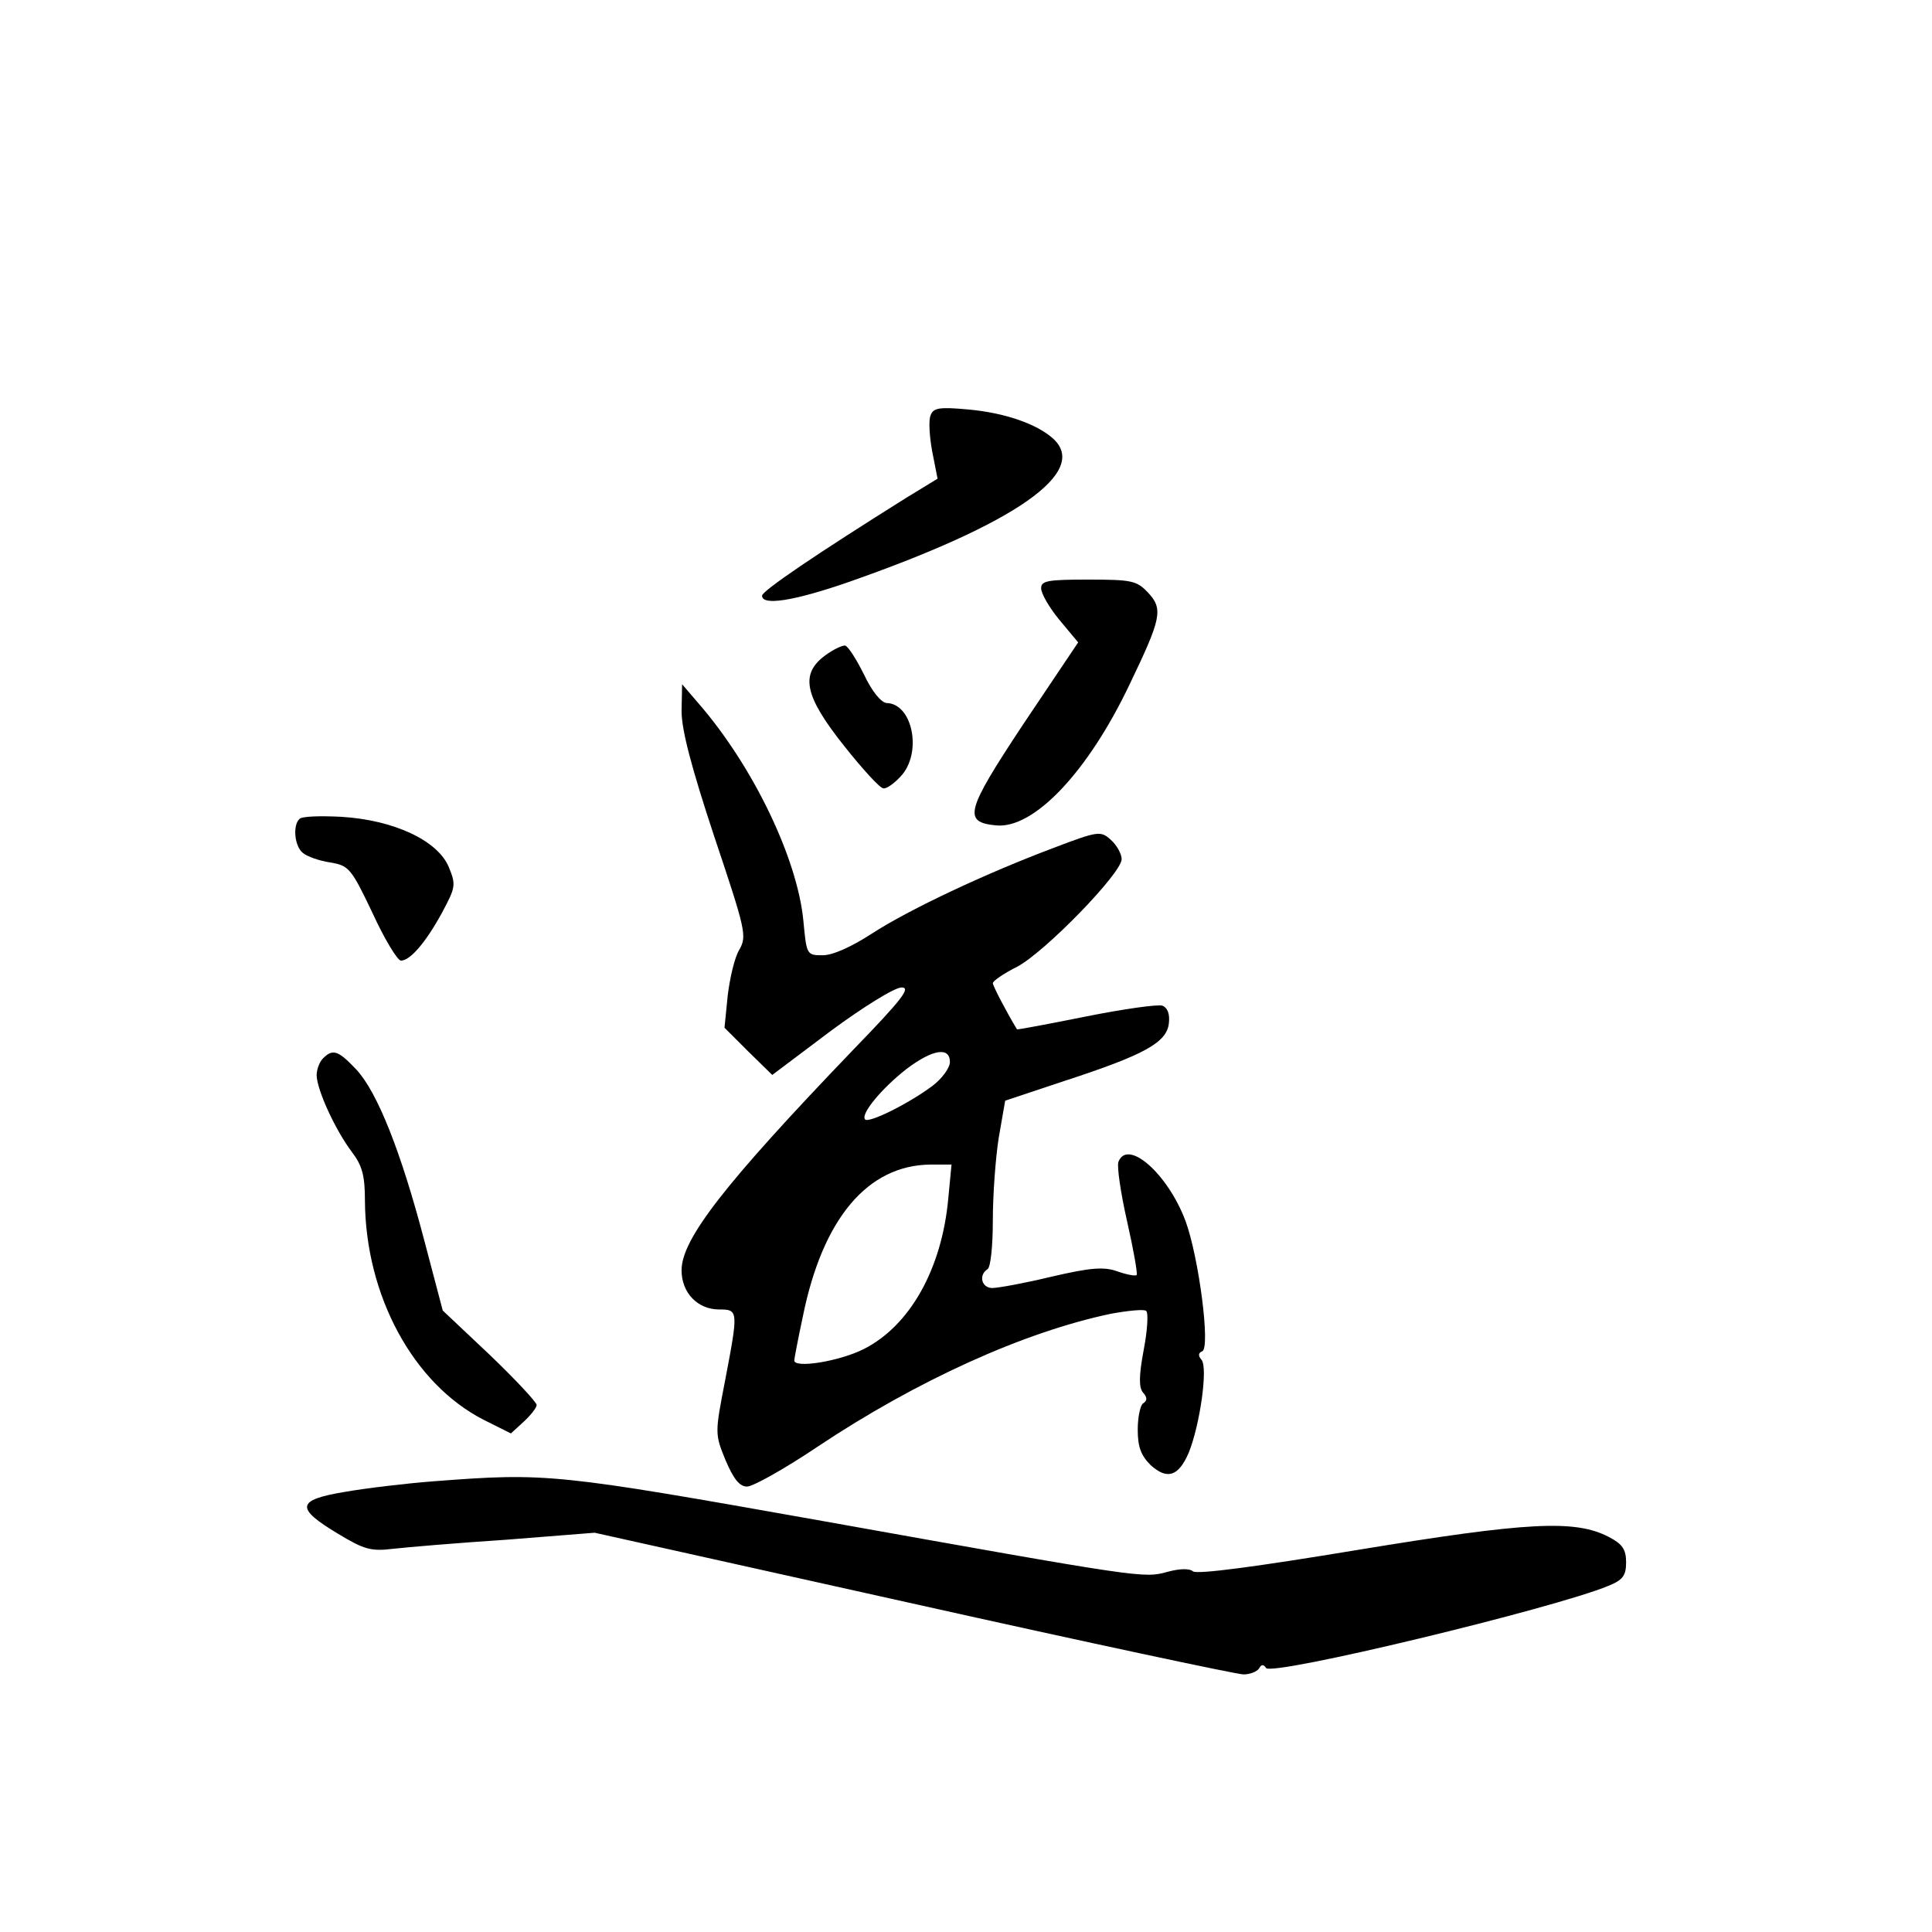 <?xml version="1.0" standalone="no"?>
<!DOCTYPE svg PUBLIC "-//W3C//DTD SVG 20010904//EN"
 "http://www.w3.org/TR/2001/REC-SVG-20010904/DTD/svg10.dtd">
<svg version="1.0" xmlns="http://www.w3.org/2000/svg"
 width="360pt" height="360pt" viewBox="0 0 360 360"
 preserveAspectRatio="xMidYMid meet">
<g transform="translate(0,360) scale(0.1,-0.1)"
fill="#000000" stroke="none">
<path d="M1734 2826 c-4 -9 -2 -40 3 -67 l10 -51 -59 -36 c-166 -104 -268
-173 -268 -182 0 -19 58 -10 157 24 316 110 454 207 385 269 -30 27 -90 48
-158 54 -54 5 -65 3 -70 -11z"/>
<path d="M1940 2504 c0 -10 15 -36 34 -59 l35 -42 -102 -152 c-108 -163 -113
-183 -51 -189 70 -7 171 99 249 263 59 123 63 140 34 171 -21 22 -30 24 -111
24 -75 0 -88 -2 -88 -16z"/>
<path d="M1538 2379 c-48 -35 -39 -76 35 -169 34 -43 67 -79 73 -79 6 -1 20 9
32 22 41 43 23 136 -26 137 -10 1 -27 21 -42 53 -14 28 -29 52 -35 54 -5 1
-22 -7 -37 -18z"/>
<path d="M1270 2275 c0 -35 18 -104 61 -234 58 -173 61 -185 47 -210 -9 -14
-18 -53 -22 -86 l-6 -60 44 -44 45 -44 109 82 c61 45 119 81 132 81 18 0 1
-22 -91 -117 -239 -249 -319 -352 -319 -410 0 -42 30 -73 70 -73 36 0 36 -2
11 -133 -19 -98 -19 -99 1 -148 15 -35 26 -49 40 -49 11 0 70 33 131 74 186
124 385 214 547 248 33 6 63 9 66 5 4 -4 2 -37 -5 -73 -9 -48 -9 -70 -1 -79 8
-9 8 -15 0 -20 -5 -3 -10 -25 -10 -49 0 -32 6 -48 24 -66 31 -28 52 -21 71 23
21 52 36 158 24 173 -7 8 -6 13 1 16 16 5 -6 175 -31 243 -33 88 -108 154
-125 110 -3 -8 4 -57 16 -110 12 -53 20 -98 18 -101 -3 -2 -19 1 -36 7 -25 9
-50 7 -123 -10 -50 -12 -99 -21 -110 -21 -20 0 -26 24 -9 35 6 3 10 44 10 91
0 47 5 116 11 154 l12 69 111 37 c147 48 190 71 194 107 2 17 -2 29 -12 33 -8
3 -72 -6 -142 -20 -70 -14 -128 -25 -129 -24 -20 33 -45 81 -45 86 0 4 20 18
46 31 52 28 194 174 194 200 0 10 -9 26 -20 36 -19 17 -23 17 -107 -15 -125
-47 -268 -114 -339 -160 -37 -24 -72 -40 -91 -40 -30 0 -30 1 -36 64 -11 116
-94 289 -196 406 l-30 35 -1 -50z m500 -654 c0 -11 -15 -31 -32 -44 -44 -33
-118 -70 -126 -63 -9 10 31 58 77 94 49 37 81 42 81 13z m-3 -254 c-12 -132
-72 -238 -158 -281 -46 -23 -129 -36 -129 -21 0 3 7 40 16 82 37 183 121 282
238 283 l39 0 -6 -63z"/>
<path d="M558 2074 c-13 -12 -9 -51 6 -63 8 -7 31 -15 51 -18 35 -6 39 -10 79
-94 22 -48 46 -88 53 -89 17 0 46 33 77 90 25 47 26 51 12 85 -21 49 -102 87
-200 93 -39 2 -74 1 -78 -4z"/>
<path d="M602 1628 c-7 -7 -12 -21 -12 -32 1 -28 35 -102 66 -143 19 -25 24
-44 24 -90 1 -177 90 -342 222 -409 l50 -25 24 22 c13 12 24 26 24 31 0 5 -39
47 -87 93 l-88 83 -34 129 c-44 168 -88 278 -127 320 -34 36 -44 39 -62 21z"/>
<path d="M810 840 c-53 -4 -128 -13 -168 -20 -90 -15 -92 -30 -12 -78 48 -29
61 -33 102 -28 26 3 121 11 212 17 l164 13 593 -132 c327 -73 604 -132 616
-132 12 0 25 5 29 11 4 8 9 8 13 1 10 -16 537 111 638 153 27 11 33 19 33 44
0 24 -7 34 -32 47 -63 33 -152 28 -468 -24 -187 -31 -299 -46 -307 -40 -7 6
-26 5 -48 -1 -44 -12 -45 -12 -643 95 -495 88 -513 90 -722 74z"/>
</g>
</svg>
